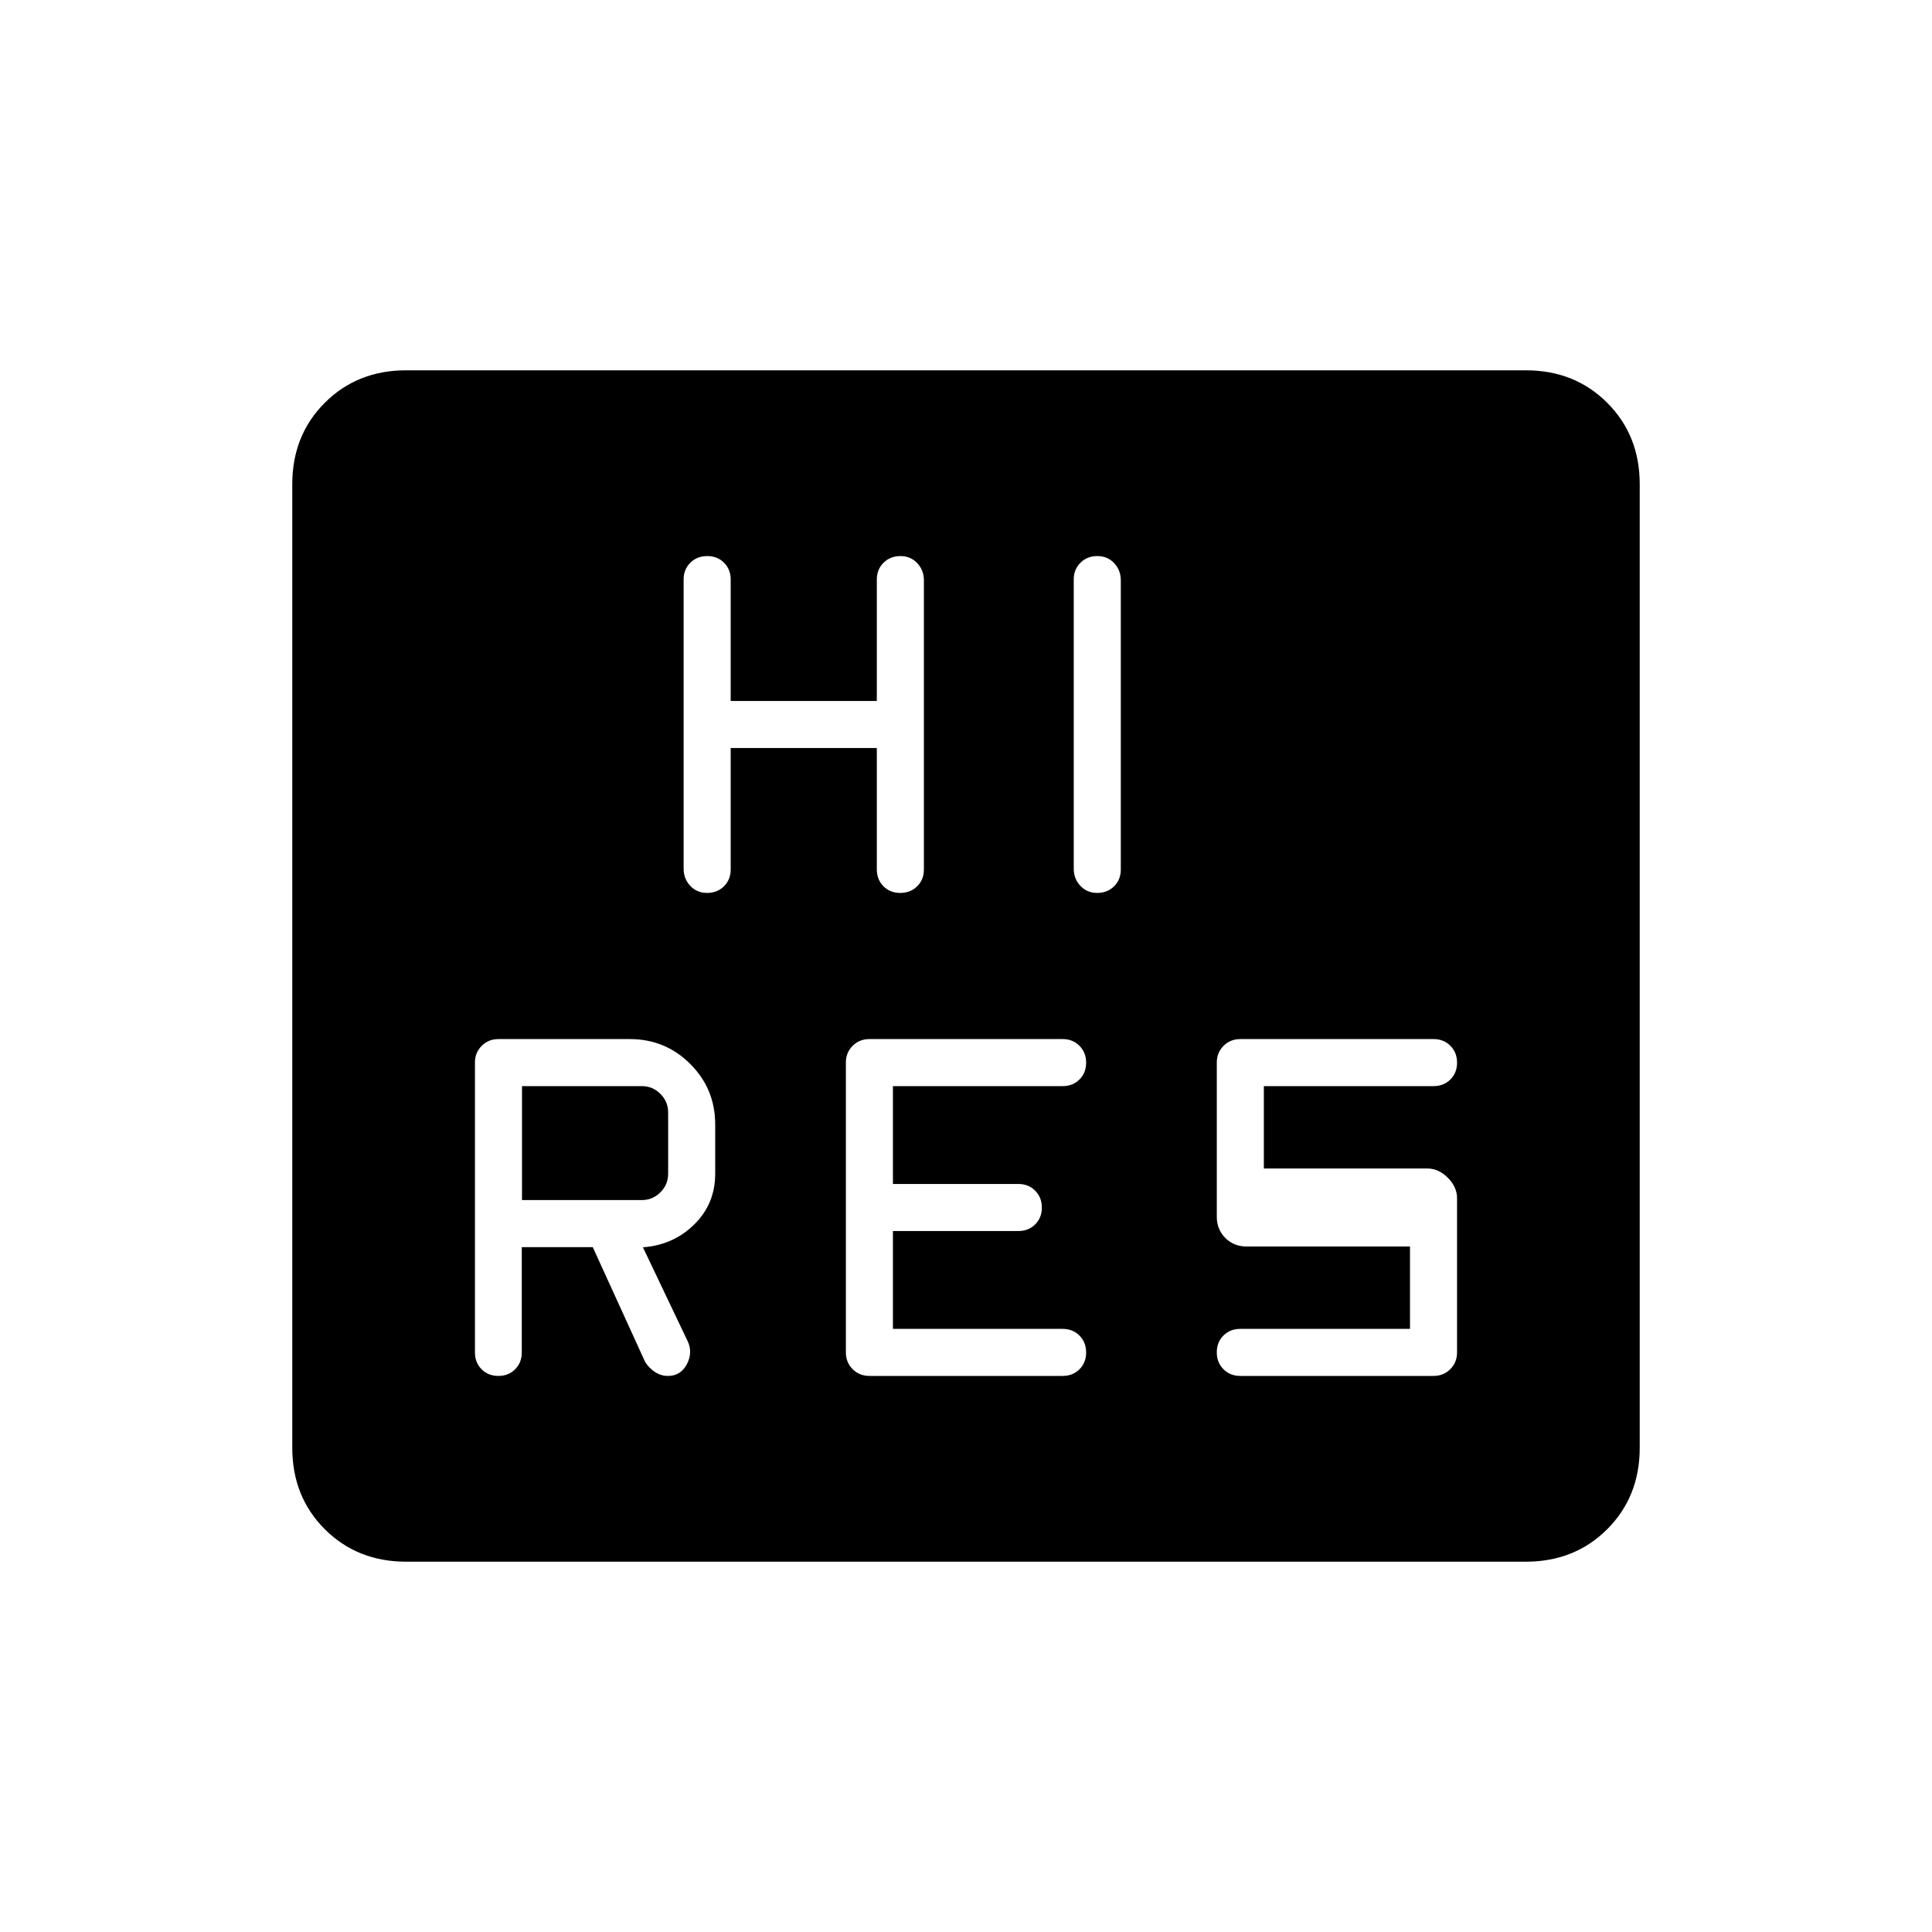 <svg xmlns="http://www.w3.org/2000/svg" height="20" viewBox="0 -960 960 960" width="20"><path d="M259.27-340.31h35.27l26.08 57.16q1.84 2.92 4.82 4.88 2.99 1.96 6.4 1.96 6.39 0 9.43-5.77t.5-11.35l-22.31-46.8q15.08-1.08 25.5-11.34t10.42-25.2v-24.46q0-17.69-12.38-30.08-12.38-12.38-30.08-12.38h-65.23q-4.97 0-8.33 3.36Q236-436.97 236-432v144q0 5.07 3.3 8.38 3.31 3.31 8.36 3.31 5 0 8.31-3.31 3.3-3.31 3.3-8.38v-52.31Zm268.73 64q5.07 0 8.38-3.3 3.31-3.3 3.31-8.35 0-5.06-3.31-8.39-3.31-3.34-8.38-3.34h-84.31v-48.62H506q5.07 0 8.38-3.3 3.31-3.3 3.31-8.35 0-5.06-3.31-8.39-3.31-3.34-8.38-3.34h-62.31v-48.62H528q5.07 0 8.38-3.3 3.31-3.3 3.31-8.35 0-5.06-3.31-8.39-3.31-3.34-8.38-3.34h-96q-4.97 0-8.33 3.36-3.36 3.36-3.36 8.33v144q0 4.97 3.36 8.33 3.36 3.36 8.33 3.36h96Zm172.62-23.38h-84.31q-5.07 0-8.38 3.3-3.31 3.3-3.31 8.35 0 5.06 3.31 8.39 3.31 3.34 8.38 3.34h96q4.97 0 8.33-3.36Q724-283.03 724-288v-76.62q0-5.58-4.59-10.17t-10.18-4.59H628v-40.93h84.31q5.06 0 8.38-3.3 3.31-3.3 3.31-8.35 0-5.06-3.31-8.39-3.32-3.34-8.38-3.34h-96q-4.97 0-8.33 3.36-3.36 3.36-3.36 8.33v76.62q0 6.27 4.24 10.52 4.25 4.24 10.52 4.24h81.24v40.93Zm-441.24-64v-56.62h59.54q5.39 0 9.23 3.85 3.85 3.84 3.85 9.23v30.46q0 5.39-3.85 9.23-3.84 3.85-9.23 3.85h-59.54Zm103.7-224.62h72.61V-528q0 5.07 3.3 8.38 3.31 3.31 8.36 3.31 5.05 0 8.39-3.3 3.34-3.29 3.34-8.34v-143.67q0-5.05-3.31-8.56-3.3-3.51-8.35-3.51t-8.39 3.31q-3.34 3.31-3.34 8.38v60.31h-72.61V-672q0-5.07-3.31-8.38-3.3-3.31-8.35-3.31t-8.39 3.3q-3.34 3.29-3.34 8.34v143.67q0 5.05 3.3 8.56 3.31 3.51 8.36 3.51 5.05 0 8.39-3.31 3.34-3.31 3.34-8.38v-60.31Zm170.46-83.74v143.67q0 5.05 3.3 8.56 3.3 3.51 8.36 3.51 5.05 0 8.38-3.3 3.34-3.29 3.34-8.34v-143.67q0-5.05-3.3-8.56-3.3-3.51-8.35-3.51t-8.39 3.3q-3.34 3.29-3.34 8.34ZM201.85-184q-24.32 0-40.47-16.15t-16.15-40.47v-478.76q0-24.32 16.15-40.47T201.85-776h556.3q24.32 0 40.47 16.15t16.15 40.47v478.76q0 24.32-16.15 40.47T758.15-184h-556.3Z"/></svg>